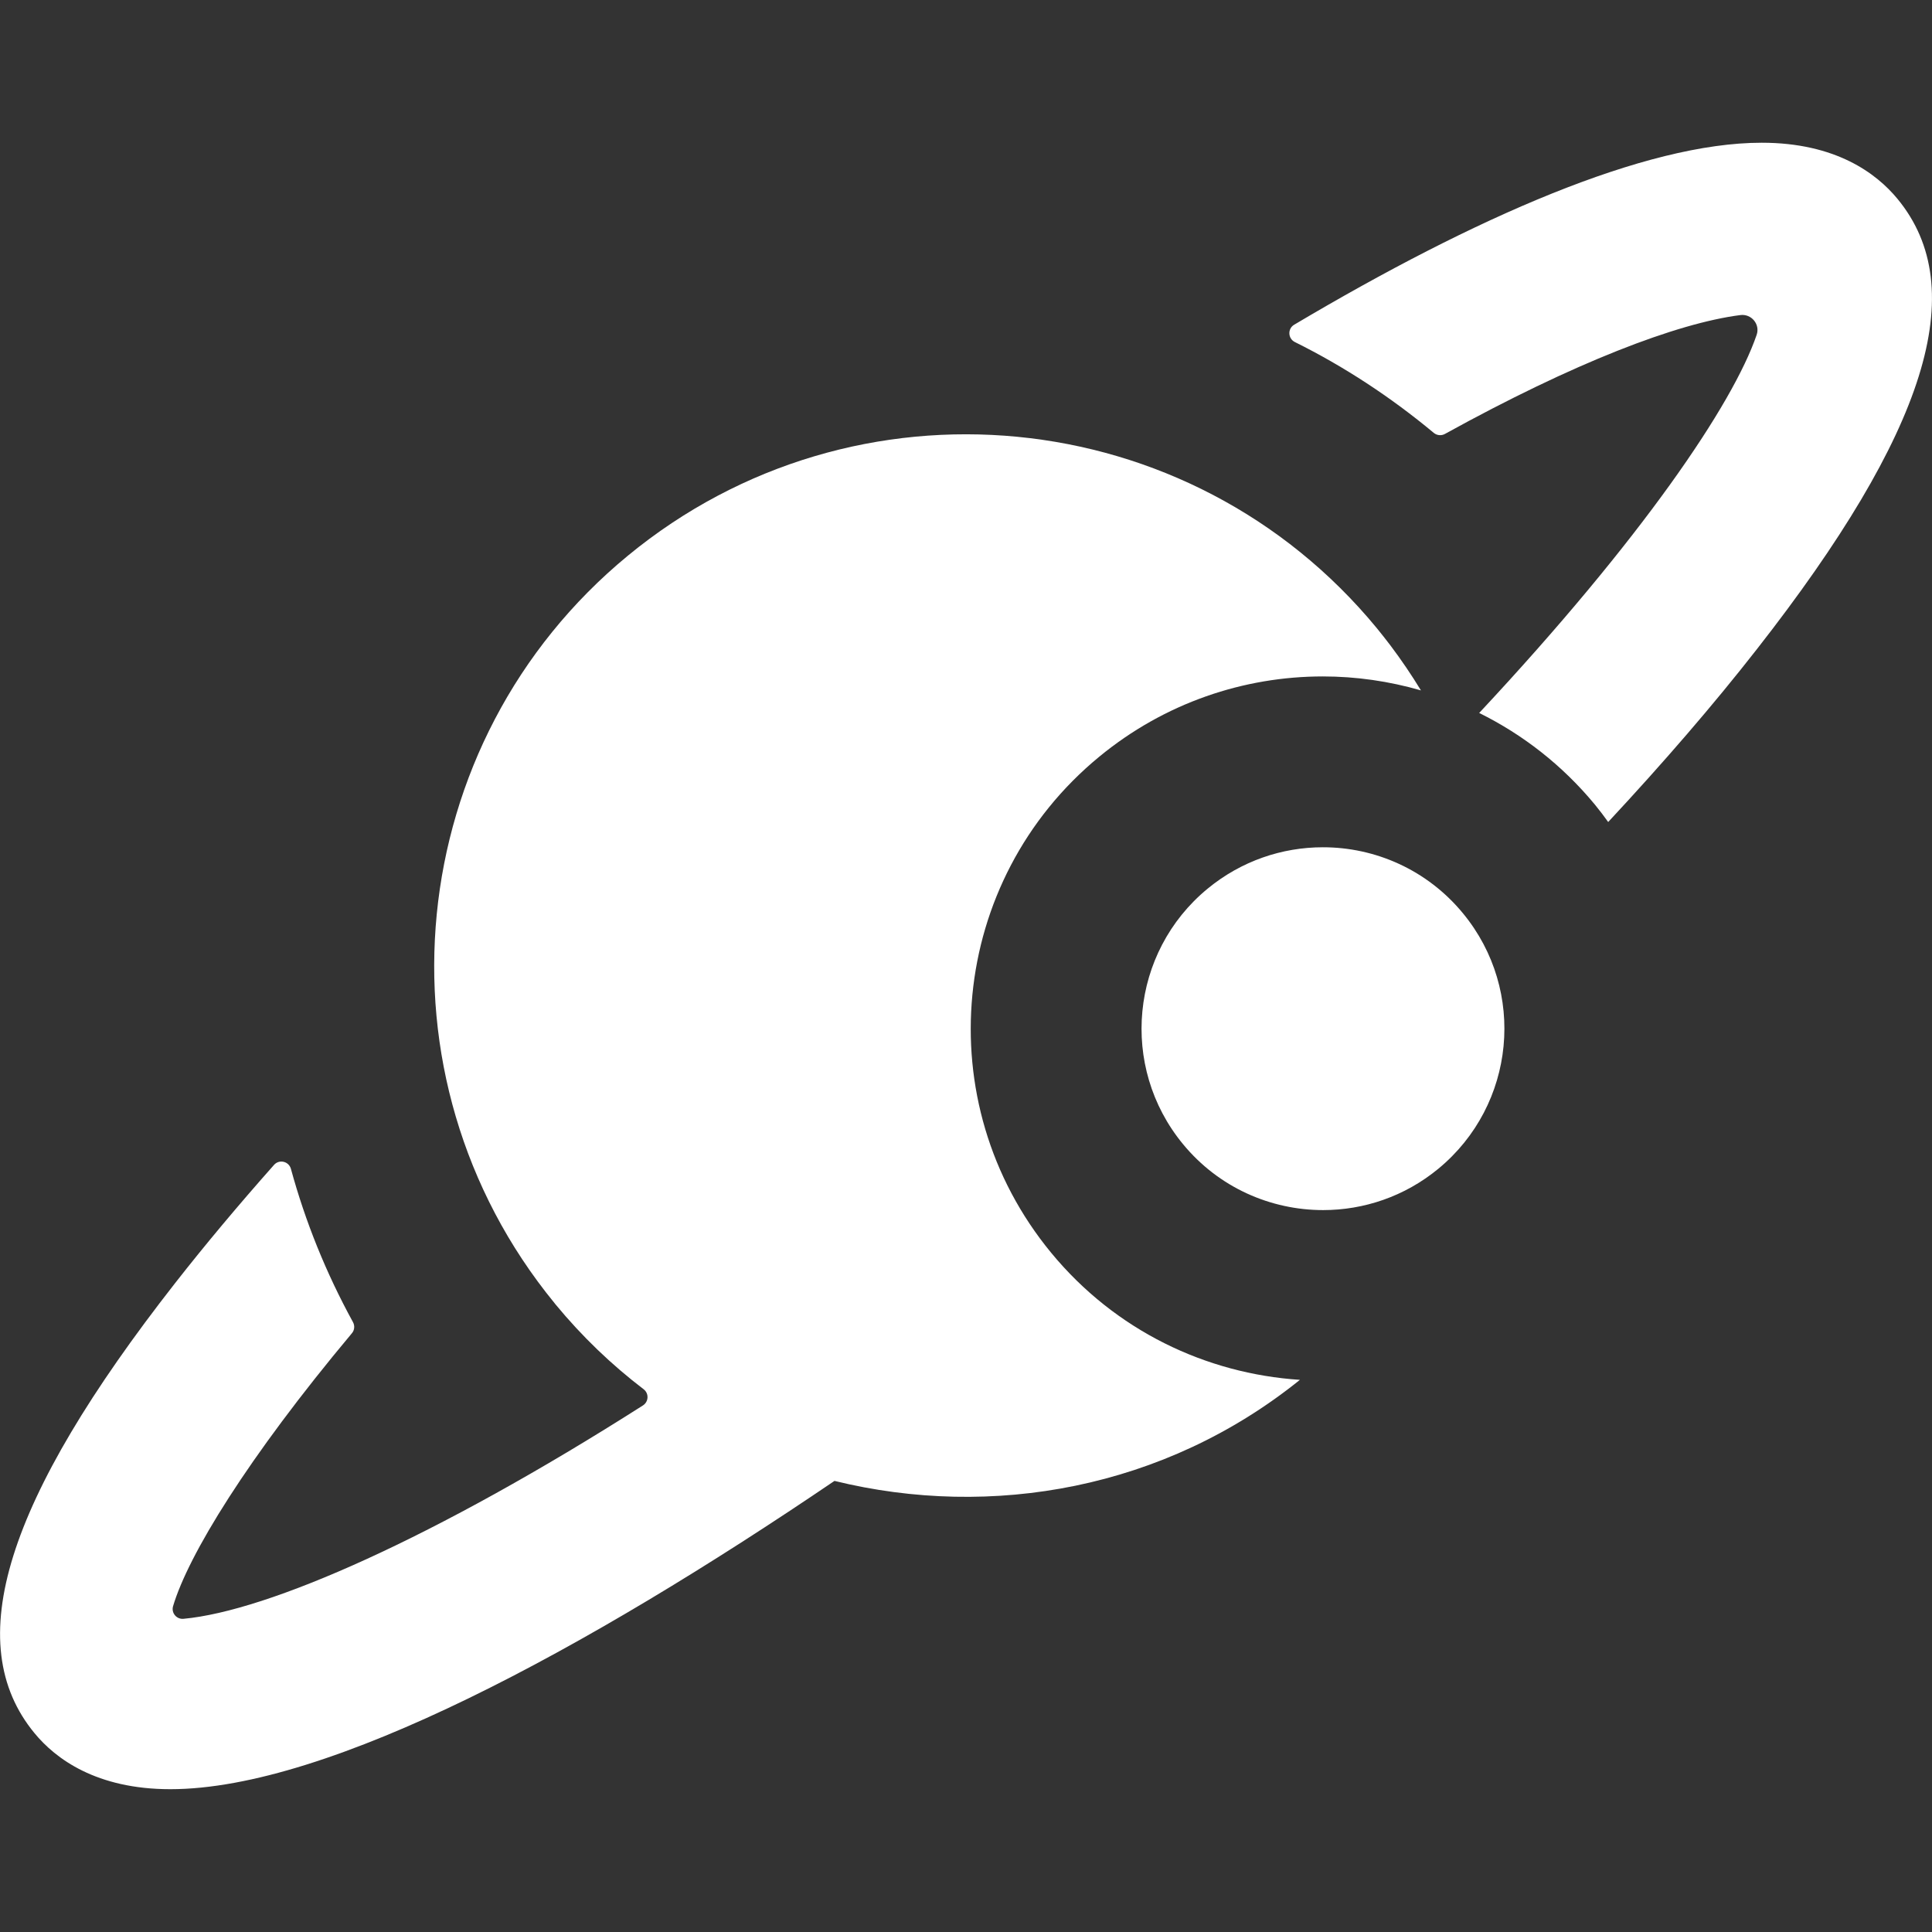 <?xml version="1.0" encoding="iso-8859-1"?>
<!-- Generator: Adobe Illustrator 16.0.0, SVG Export Plug-In . SVG Version: 6.00 Build 0)  -->
<!DOCTYPE svg PUBLIC "-//W3C//DTD SVG 1.1//EN" "http://www.w3.org/Graphics/SVG/1.1/DTD/svg11.dtd">
<svg xmlns="http://www.w3.org/2000/svg" xmlns:xlink="http://www.w3.org/1999/xlink" version="1.1" id="Capa_1" x="0px" y="0px" width="512px" height="512px" viewBox="0 0 46.05 46.05" style="enable-background:new 0 0 46.05 46.05;" xml:space="preserve">
<rect x="0" y="0" width="46.05" height="46.05" fill="#333333" stroke="none"/>
<g>
	<g>
		<path d="M31.531,20.195c-0.968,0-1.941,0.323-2.746,0.986c-1.845,1.518-2.107,4.244-0.59,6.087    c0.854,1.039,2.093,1.575,3.342,1.575c0.968,0,1.941-0.322,2.746-0.985c1.843-1.519,2.107-4.244,0.589-6.087    C34.018,20.732,32.779,20.194,31.531,20.195z" fill="#FFFFFF"/>
		<g>
			<path d="M45.229,4.742c-0.504-0.612-1.476-1.34-3.238-1.34c-2.78,0-6.838,1.783-11.144,4.338c-0.16,0.095-0.15,0.33,0.017,0.413     c1.169,0.58,2.281,1.308,3.311,2.165c0.075,0.062,0.181,0.072,0.266,0.025c3.074-1.697,5.534-2.641,7.041-2.833     c0.264-0.034,0.475,0.219,0.389,0.47c-0.563,1.651-2.737,4.864-6.614,9.014c1.034,0.511,1.98,1.241,2.762,2.189     c0.109,0.134,0.214,0.271,0.313,0.41c1.323-1.42,2.515-2.802,3.543-4.118C45.929,10.296,46.993,6.884,45.229,4.742z" fill="#FFFFFF"/>
			<path d="M25.053,29.858c-2.948-3.58-2.436-8.872,1.146-11.82c1.563-1.287,3.453-1.915,5.332-1.915     c0.789,0,1.577,0.113,2.338,0.333c-0.224-0.367-0.467-0.726-0.73-1.075c-0.105-0.139-0.214-0.275-0.324-0.411     c-4.452-5.405-12.442-6.177-17.847-1.727c-5.394,4.441-6.175,12.408-1.754,17.813c0.01,0.011,0.018,0.021,0.026,0.033     c0.635,0.77,1.341,1.444,2.101,2.024c0.13,0.099,0.122,0.297-0.016,0.386c-4.973,3.168-8.933,4.899-10.952,5.086     c-0.166,0.015-0.295-0.141-0.248-0.301c0.36-1.212,1.765-3.521,4.263-6.506c0.063-0.074,0.072-0.18,0.025-0.265     c-0.644-1.175-1.136-2.397-1.479-3.653c-0.05-0.18-0.278-0.234-0.402-0.095c-0.854,0.963-1.643,1.905-2.354,2.813     c-4.055,5.18-5.121,8.59-3.356,10.732c0.503,0.611,1.475,1.336,3.238,1.336c3.78,0,9.916-3.335,15.83-7.348h0.001     c3.741,0.918,7.864,0.193,11.093-2.409C28.751,32.743,26.584,31.718,25.053,29.858z" fill="#FFFFFF"/>
		</g>
	</g>
</g>
<g>
</g>
<g>
</g>
<g>
</g>
<g>
</g>
<g>
</g>
<g>
</g>
<g>
</g>
<g>
</g>
<g>
</g>
<g>
</g>
<g>
</g>
<g>
</g>
<g>
</g>
<g>
</g>
<g>
</g>
</svg>
